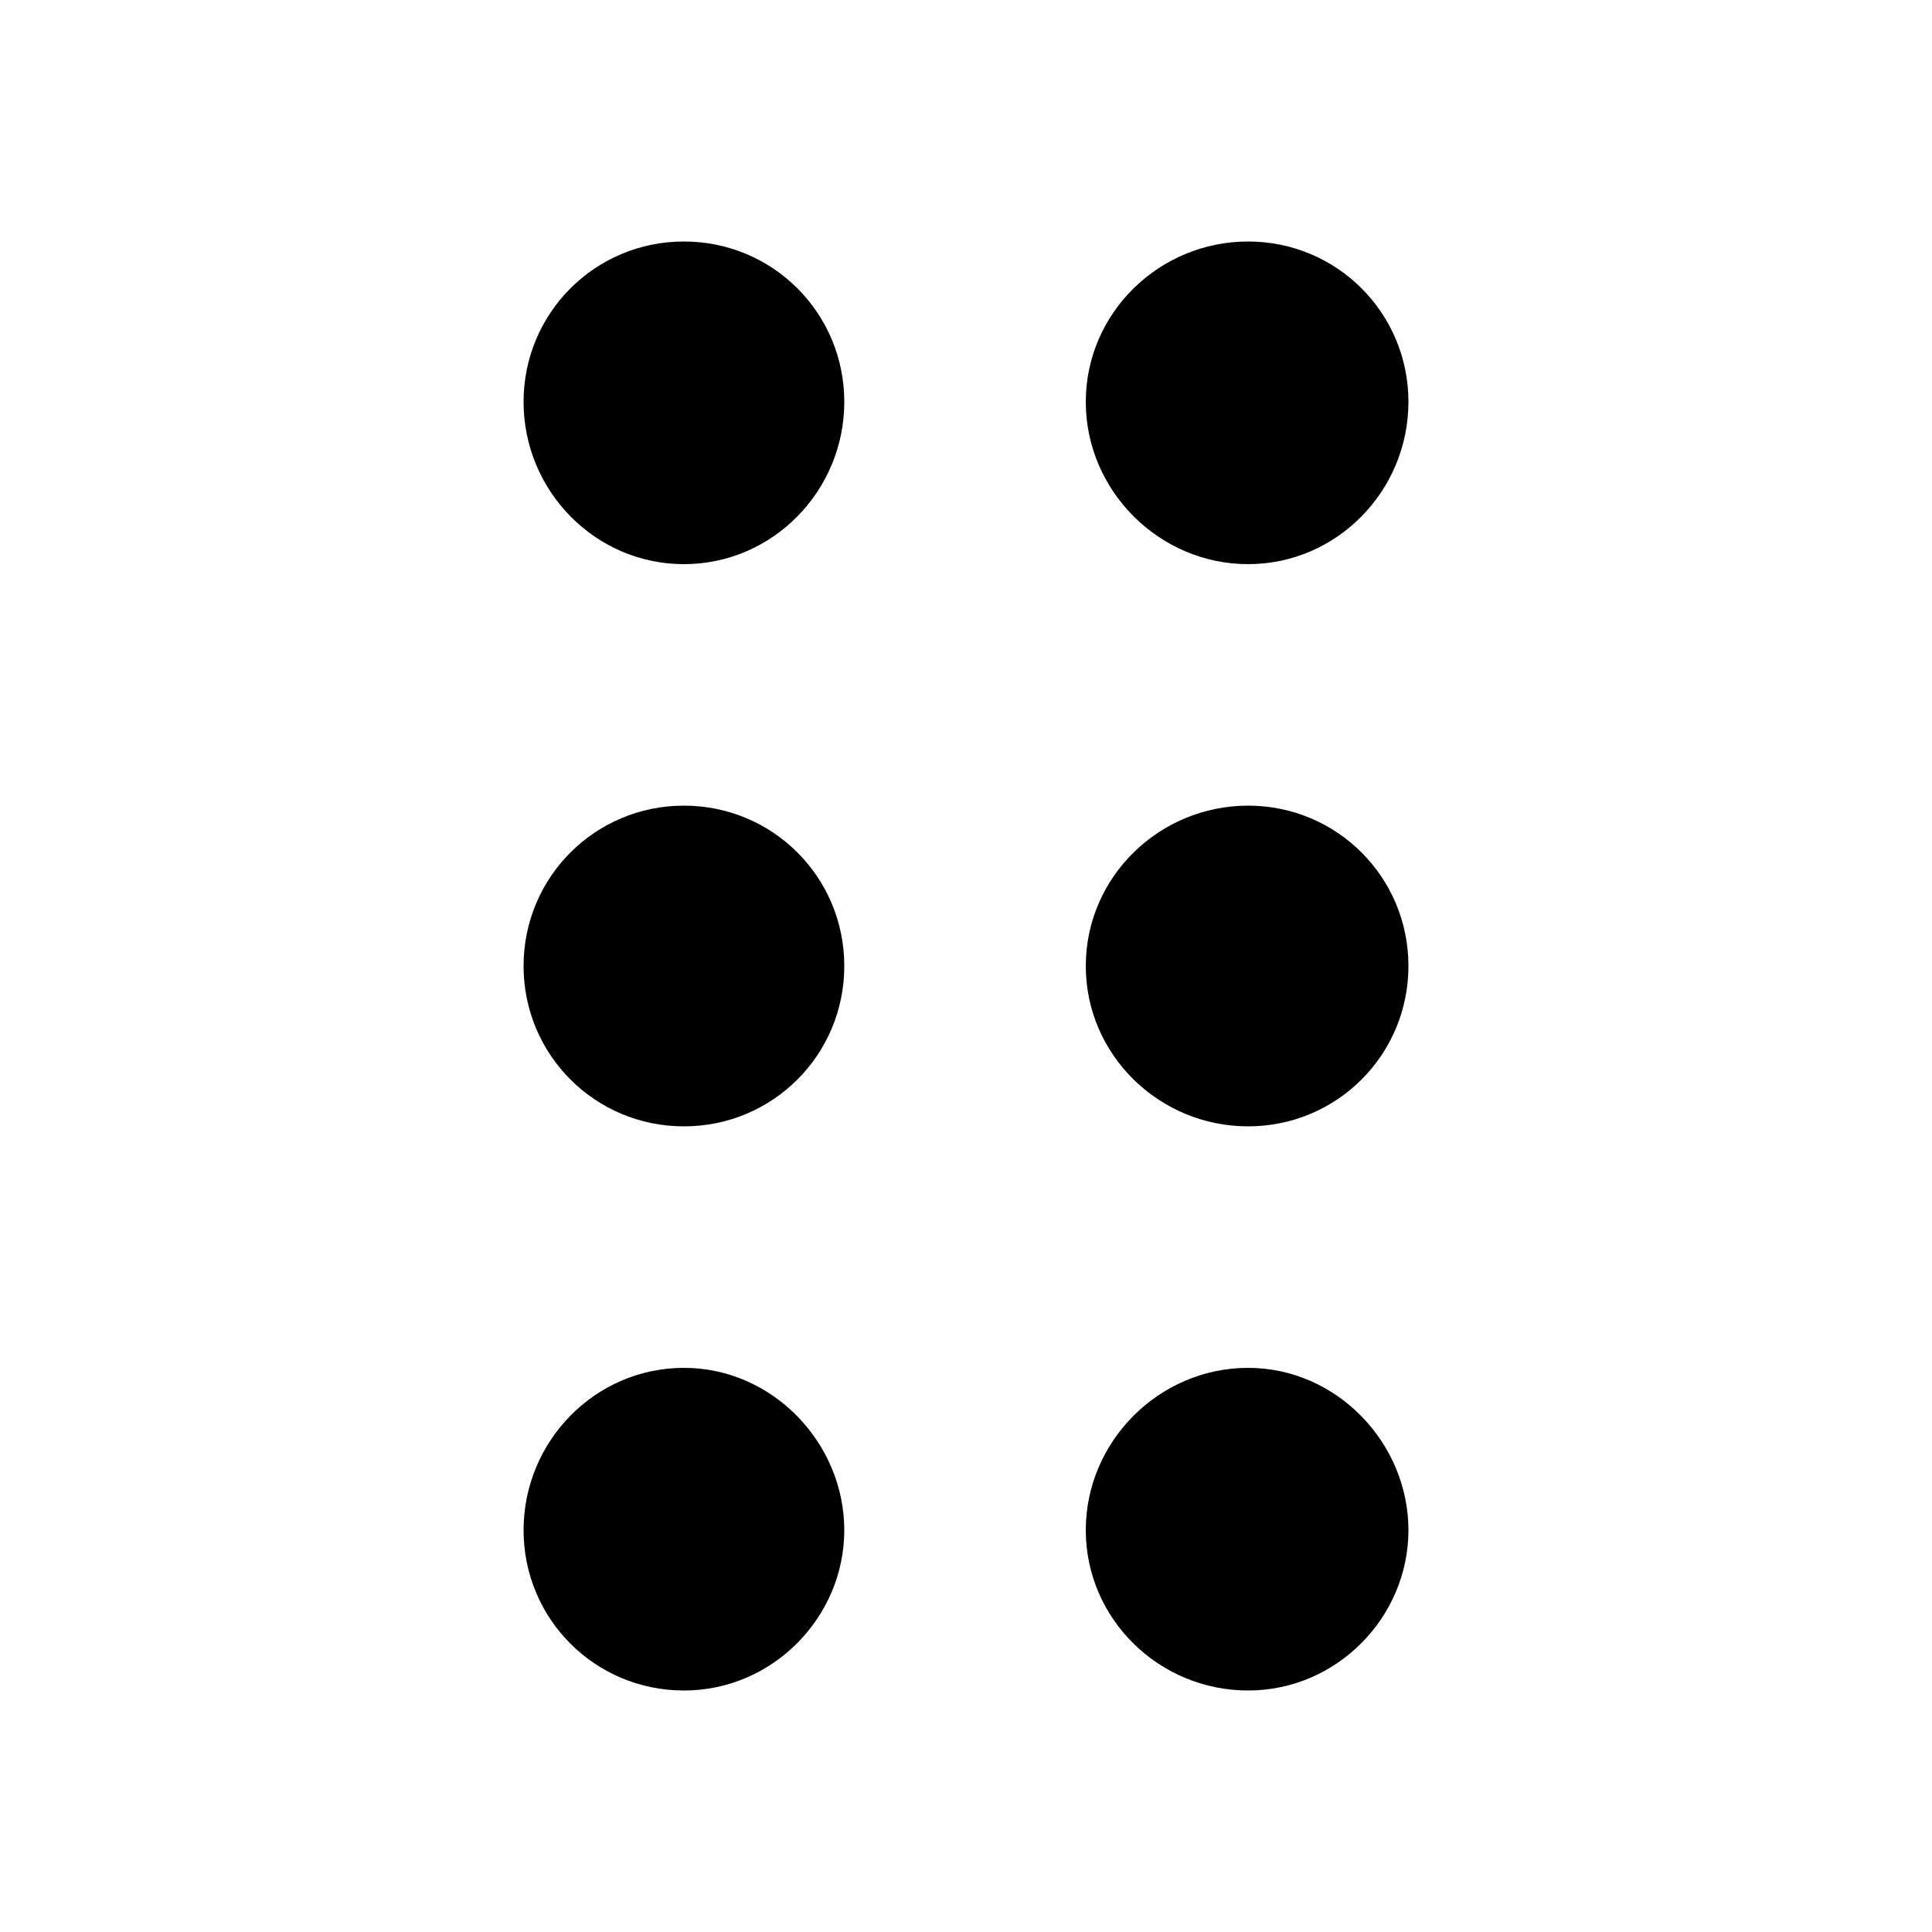 <svg xmlns="http://www.w3.org/2000/svg" width="24" height="24" viewBox="0 0 24 24">
<path d="M8.496 16.992c-1.104 0-1.992 0.912-1.992 2.016s0.888 1.992 1.992 1.992 1.992-0.912 1.992-1.992-0.888-2.016-1.992-2.016zM15.504 7.008c1.104 0 1.992-0.912 1.992-2.016s-0.888-1.992-1.992-1.992-2.016 0.888-2.016 1.992 0.912 2.016 2.016 2.016zM8.496 10.008c-1.104 0-1.992 0.888-1.992 1.992s0.888 1.992 1.992 1.992 1.992-0.888 1.992-1.992-0.888-1.992-1.992-1.992zM15.504 10.008c-1.104 0-2.016 0.888-2.016 1.992s0.912 1.992 2.016 1.992 1.992-0.888 1.992-1.992-0.888-1.992-1.992-1.992zM15.504 16.992c-1.104 0-2.016 0.912-2.016 2.016s0.912 1.992 2.016 1.992 1.992-0.912 1.992-1.992-0.888-2.016-1.992-2.016zM8.496 3c-1.104 0-1.992 0.888-1.992 1.992s0.888 2.016 1.992 2.016 1.992-0.912 1.992-2.016-0.888-1.992-1.992-1.992z"></path>
</svg>
